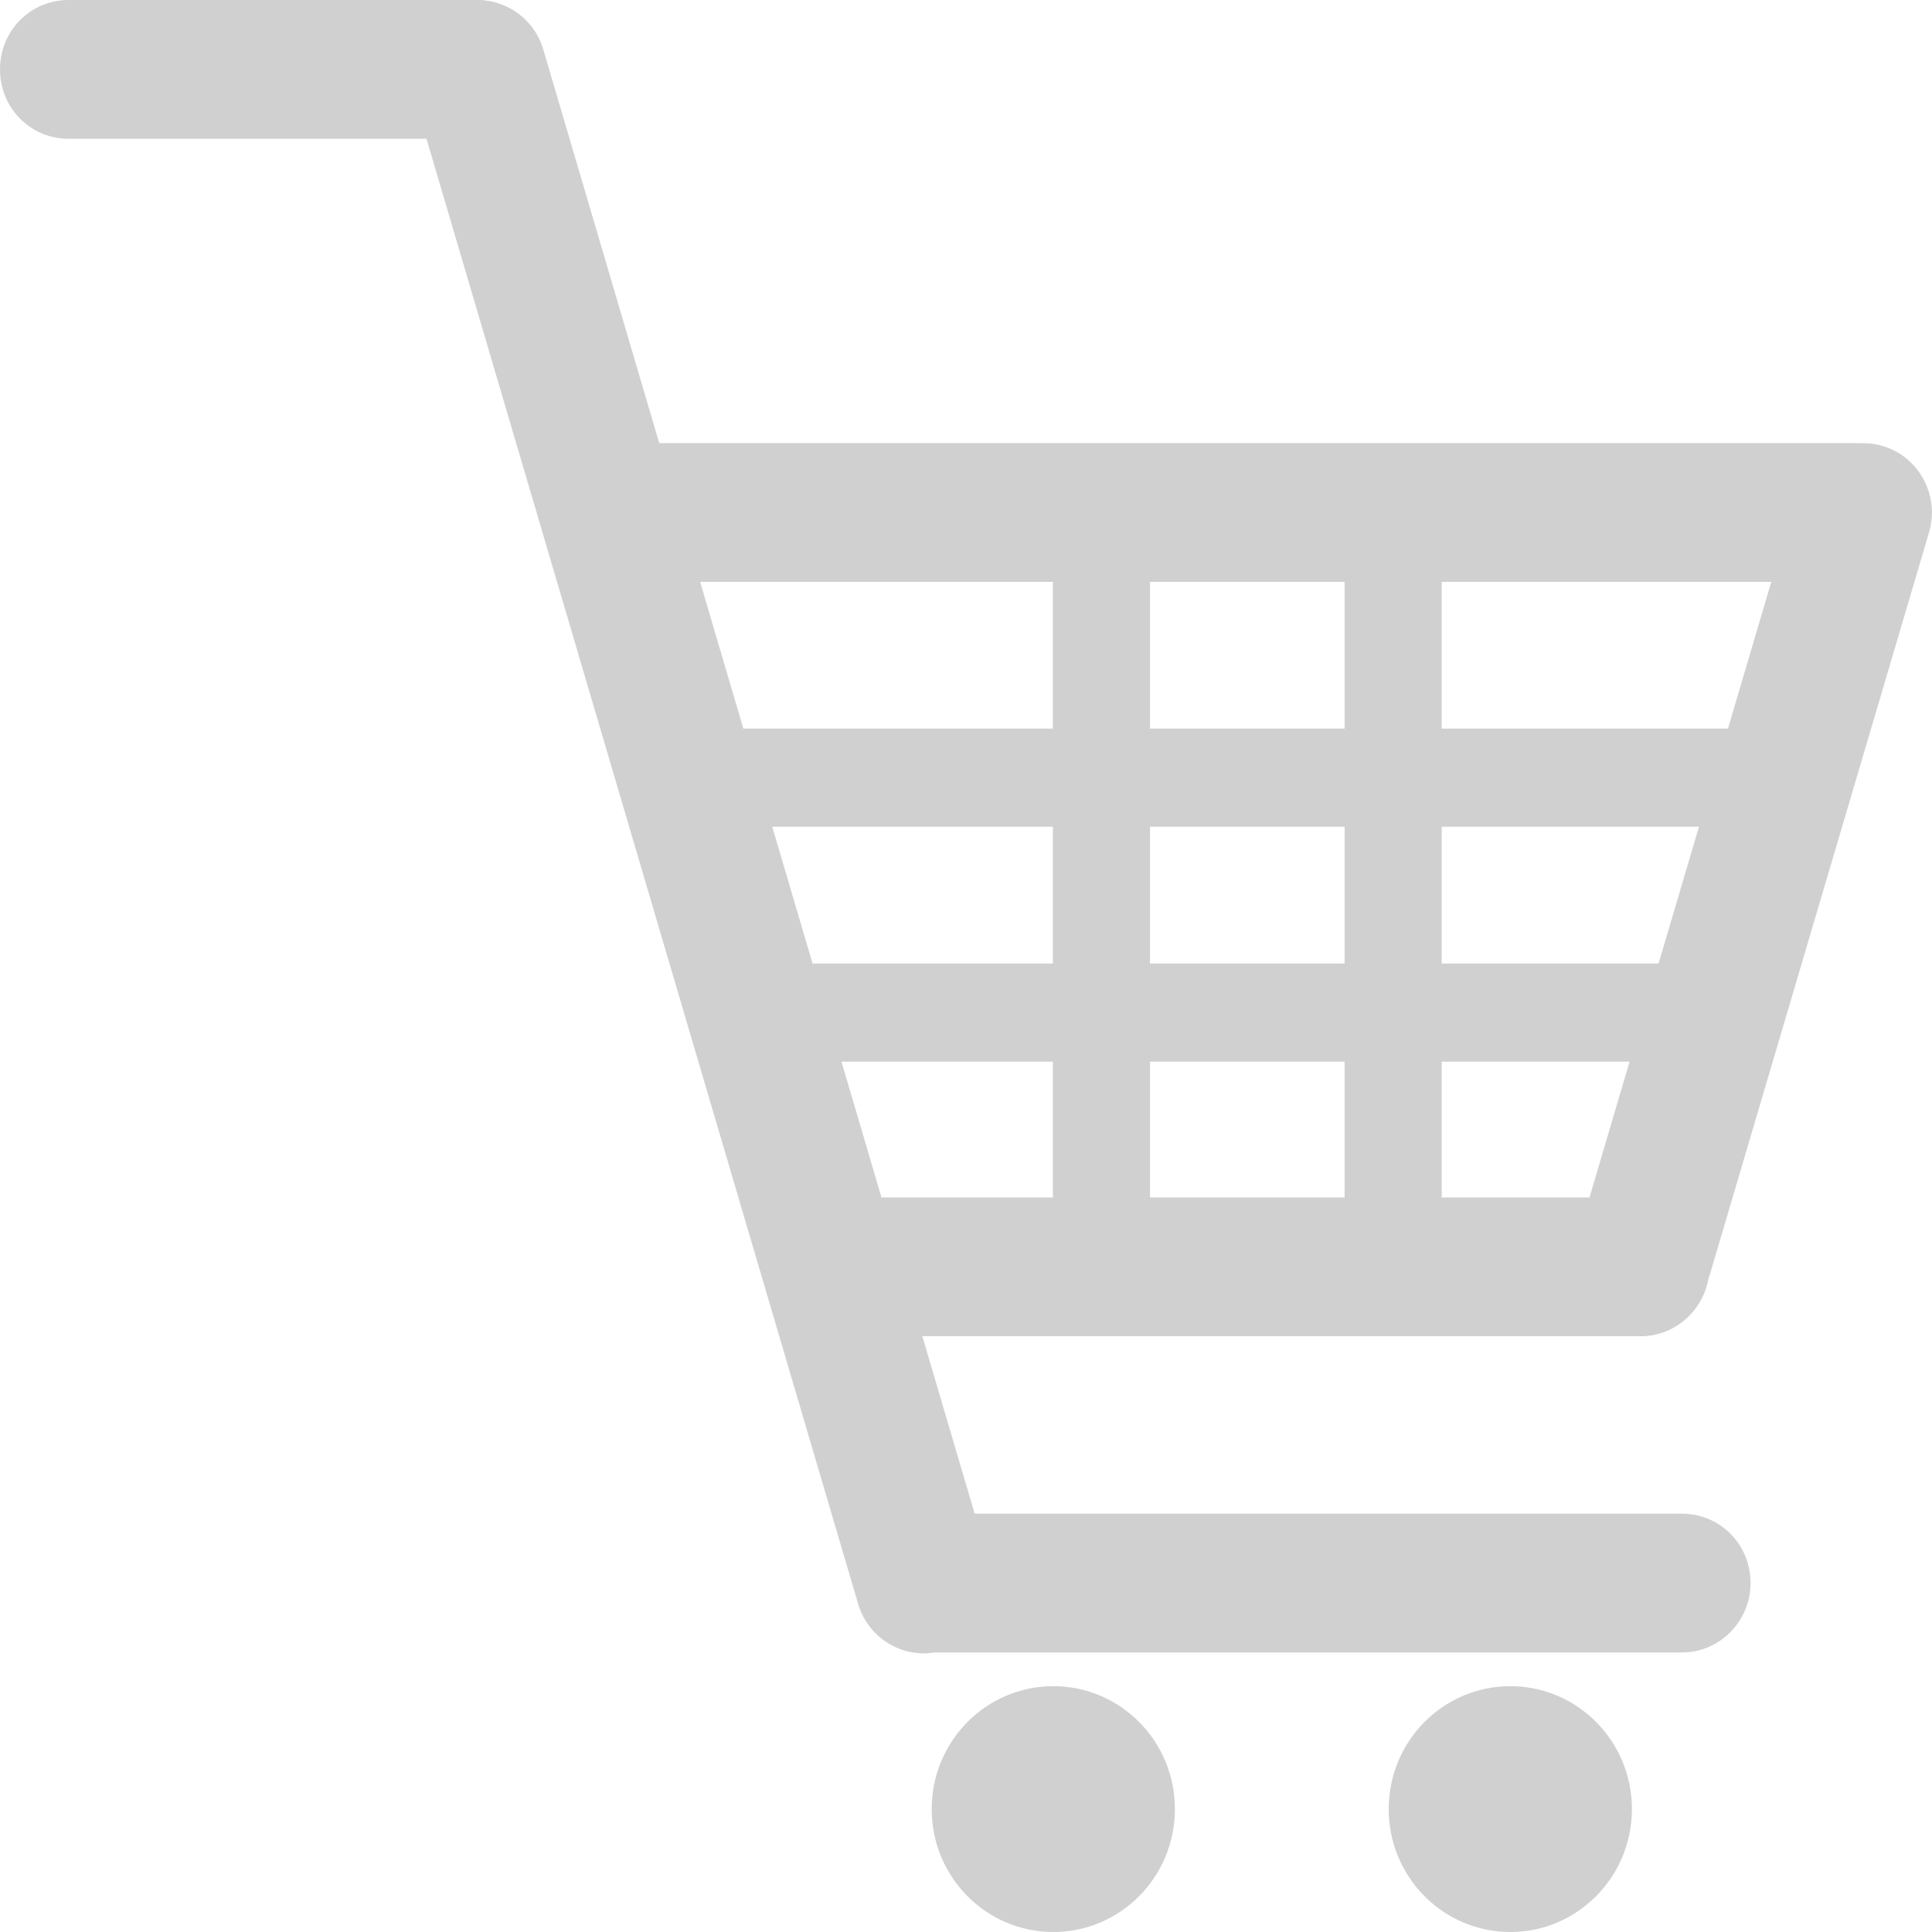 <svg width="71" height="71" viewBox="0 0 71 71" fill="none" xmlns="http://www.w3.org/2000/svg">
<path d="M17.48 5.1H2.523C1.117 5.1 0 3.971 0 2.55C0 1.129 1.117 0 2.523 0H17.48C18.885 0 20.003 1.129 20.003 2.55C20.003 3.971 18.885 5.1 17.48 5.1Z" fill="#D0D0D0"/>
<path d="M61.81 60.727H34.455C33.049 60.727 31.932 59.598 31.932 58.177C31.932 56.756 33.049 55.627 34.455 55.627H61.81C63.215 55.627 64.332 56.756 64.332 58.177C64.332 59.561 63.215 60.727 61.81 60.727Z" fill="#D0D0D0"/>
<path d="M68.117 21.384H22.525C21.12 21.384 20.003 20.255 20.003 18.834C20.003 17.413 21.12 16.284 22.525 16.284H68.117C69.522 16.284 70.64 17.413 70.64 18.834C70.64 20.218 69.522 21.384 68.117 21.384Z" fill="#D0D0D0"/>
<path d="M60.296 49.106H32.184C30.779 49.106 29.661 47.977 29.661 46.556C29.661 45.136 30.779 44.006 32.184 44.006H60.296C61.702 44.006 62.819 45.136 62.819 46.556C62.819 47.977 61.665 49.106 60.296 49.106Z" fill="#D0D0D0"/>
<path d="M31.536 58.942L15.137 3.279C14.741 1.931 15.498 0.51 16.831 0.109C18.165 -0.291 19.57 0.474 19.966 1.821L36.365 57.485C36.761 58.833 36.005 60.254 34.671 60.654C33.338 61.055 31.932 60.29 31.536 58.942Z" fill="#D0D0D0"/>
<path d="M62.855 46.775L70.892 19.562C71.288 18.215 70.531 16.794 69.198 16.393C67.865 15.992 66.459 16.757 66.062 18.105L58.025 45.318C57.629 46.666 58.386 48.086 59.719 48.487C61.053 48.888 62.458 48.123 62.855 46.775Z" fill="#D0D0D0"/>
<path d="M65.702 26.775H26.238V30.382H65.702V26.775Z" fill="#D0D0D0"/>
<path d="M64.332 35.409H26.49V39.015H64.332V35.409Z" fill="#D0D0D0"/>
<path d="M52.982 47.461L52.982 19.884H49.414L49.414 47.461H52.982Z" fill="#D0D0D0"/>
<path d="M42.261 47.638L42.261 20.061H38.693L38.693 47.638H42.261Z" fill="#D0D0D0"/>
<path d="M55.503 71C57.971 71 59.972 68.978 59.972 66.483C59.972 63.988 57.971 61.966 55.503 61.966C53.034 61.966 51.034 63.988 51.034 66.483C51.034 68.978 53.034 71 55.503 71Z" fill="#D0D0D0"/>
<path d="M38.708 71C41.176 71 43.177 68.978 43.177 66.483C43.177 63.988 41.176 61.966 38.708 61.966C36.239 61.966 34.239 63.988 34.239 66.483C34.239 68.978 36.239 71 38.708 71Z" fill="#D0D0D0"/>
</svg>
